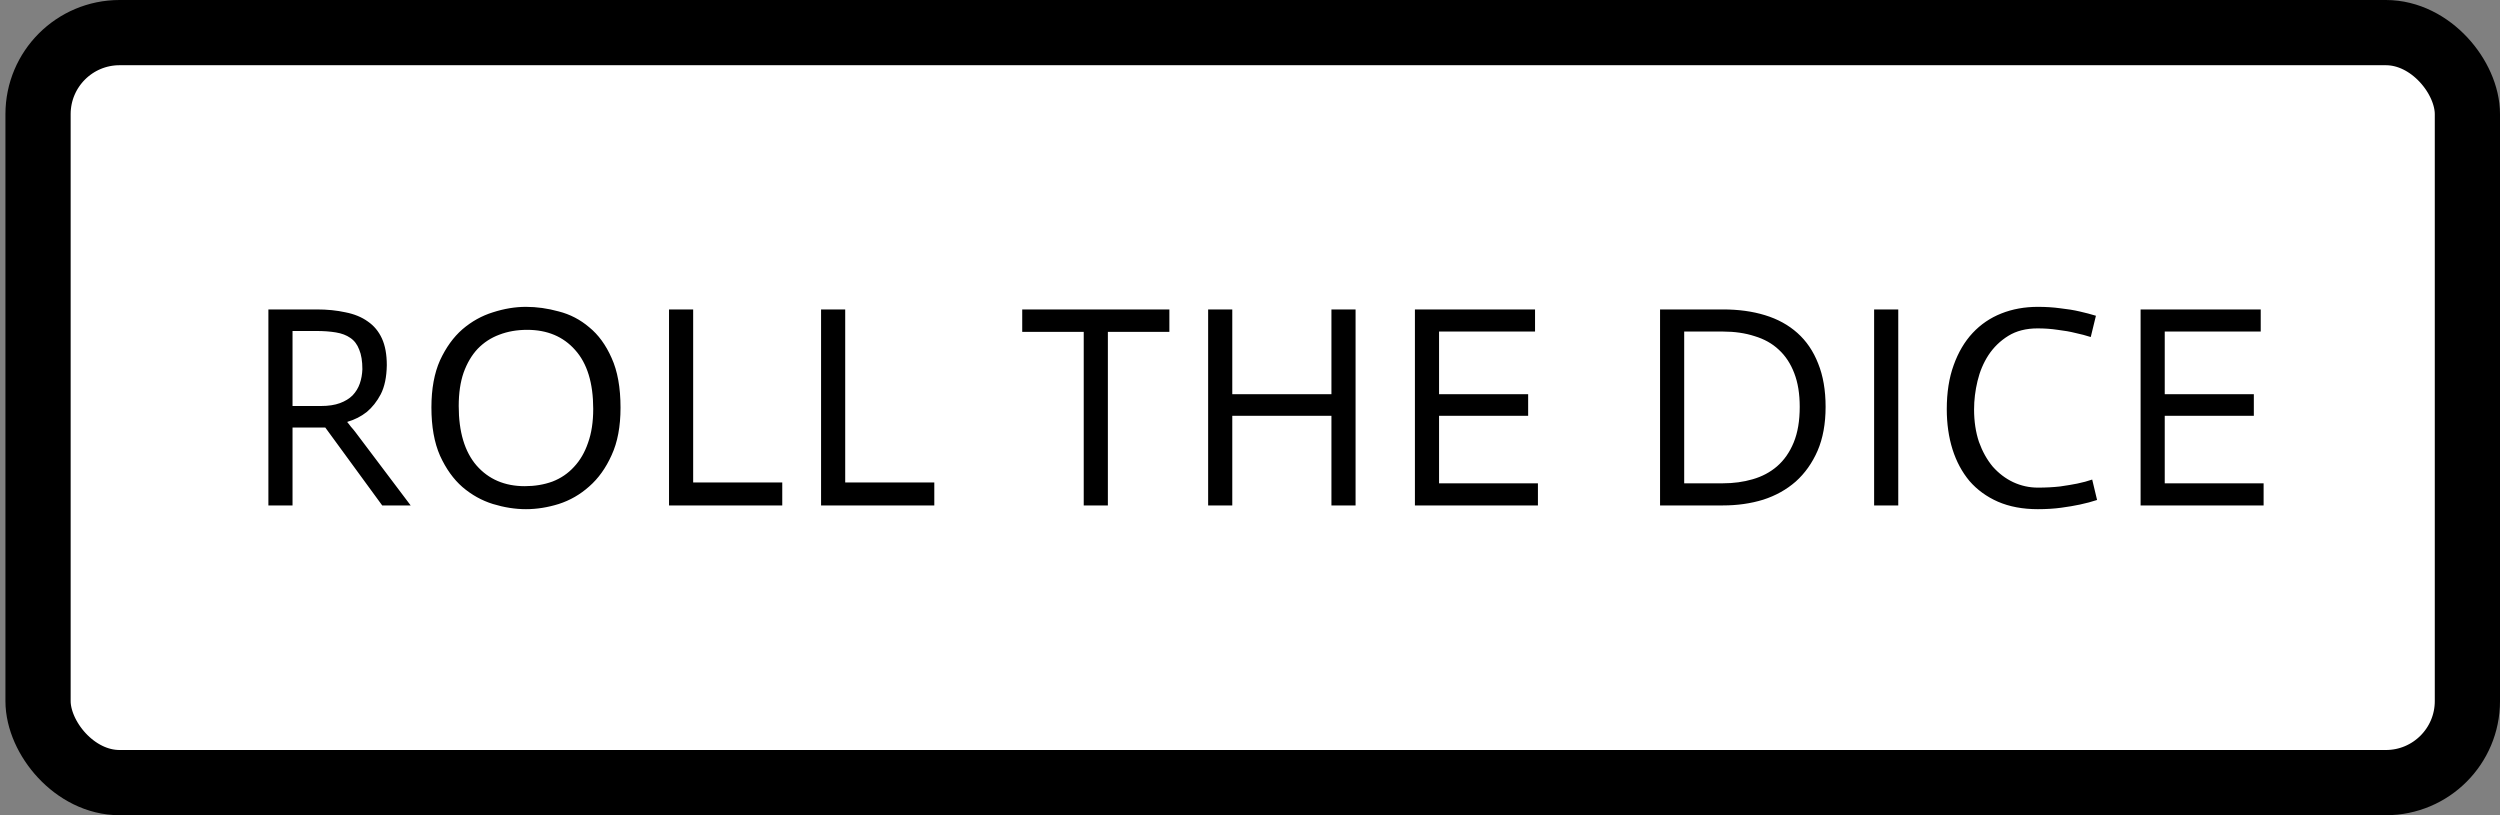 <svg width="230" height="75" viewBox="0 0 230 75" fill="none" xmlns="http://www.w3.org/2000/svg">
<rect x="0" y="0" width="230" height="75" fill="#808080" stroke="none"/>
<rect x="3.5" y="3" width="223.5" height="69" rx="7.5" fill="white" stroke="black" stroke-width="6"/>
<path d="M24.692 28.468H29.134C30.104 28.468 30.985 28.556 31.779 28.732C32.589 28.89 33.277 29.172 33.841 29.578C34.405 29.966 34.837 30.486 35.136 31.138C35.436 31.79 35.586 32.61 35.586 33.597C35.568 34.69 35.383 35.58 35.031 36.267C34.678 36.937 34.246 37.484 33.735 37.907C33.224 38.312 32.633 38.612 31.964 38.806V38.859C32.034 38.929 32.14 39.061 32.281 39.255C32.44 39.431 32.572 39.59 32.678 39.731L37.781 46.5H35.163L29.928 39.335H26.913V46.5H24.692V28.468ZM33.339 33.967C33.339 33.227 33.242 32.627 33.048 32.169C32.871 31.693 32.598 31.332 32.228 31.085C31.875 30.838 31.435 30.671 30.906 30.583C30.377 30.495 29.778 30.451 29.108 30.451H26.913V37.352H29.531C30.219 37.352 30.8 37.263 31.276 37.087C31.752 36.911 32.14 36.673 32.44 36.373C32.739 36.056 32.96 35.695 33.101 35.289C33.242 34.884 33.321 34.443 33.339 33.967ZM39.69 37.484C39.69 35.774 39.955 34.328 40.483 33.148C41.03 31.966 41.717 31.015 42.546 30.292C43.392 29.569 44.326 29.049 45.348 28.732C46.388 28.397 47.402 28.23 48.389 28.23C49.376 28.23 50.381 28.37 51.403 28.652C52.443 28.917 53.378 29.402 54.206 30.107C55.052 30.794 55.74 31.737 56.268 32.936C56.815 34.135 57.088 35.659 57.088 37.51C57.088 39.238 56.815 40.692 56.268 41.873C55.74 43.054 55.052 44.015 54.206 44.755C53.378 45.495 52.443 46.033 51.403 46.368C50.381 46.685 49.376 46.844 48.389 46.844C47.402 46.844 46.388 46.685 45.348 46.368C44.326 46.05 43.392 45.531 42.546 44.808C41.717 44.085 41.03 43.124 40.483 41.926C39.955 40.727 39.69 39.246 39.69 37.484ZM54.576 37.616C54.576 35.236 54.021 33.429 52.91 32.196C51.818 30.962 50.346 30.345 48.495 30.345C47.561 30.345 46.706 30.495 45.93 30.794C45.172 31.076 44.511 31.508 43.947 32.09C43.401 32.672 42.969 33.403 42.651 34.284C42.352 35.148 42.202 36.17 42.202 37.352C42.202 39.731 42.748 41.556 43.841 42.825C44.952 44.094 46.432 44.728 48.283 44.728C49.2 44.728 50.046 44.587 50.822 44.305C51.597 44.006 52.258 43.556 52.805 42.957C53.369 42.358 53.801 41.617 54.1 40.736C54.418 39.855 54.576 38.815 54.576 37.616ZM61.55 28.468H63.771V44.385H71.968V46.5H61.55V28.468ZM75.538 28.468H77.759V44.385H85.956V46.5H75.538V28.468ZM99.703 30.53H94.045V28.468H107.583V30.53H101.924V46.5H99.703V30.53ZM111.149 28.468H113.37V36.267H122.492V28.468H124.713V46.5H122.492V38.251H113.37V46.5H111.149V28.468ZM130.172 28.468H141.224V30.503H132.393V36.267H140.59V38.251H132.393V44.464H141.489V46.5H130.172V28.468ZM154.946 44.464H158.516C159.485 44.464 160.393 44.341 161.239 44.094C162.103 43.847 162.852 43.45 163.487 42.904C164.139 42.34 164.65 41.608 165.02 40.709C165.39 39.81 165.575 38.718 165.575 37.431C165.575 36.232 165.408 35.201 165.073 34.337C164.738 33.456 164.262 32.733 163.645 32.169C163.046 31.605 162.306 31.191 161.424 30.926C160.561 30.644 159.591 30.503 158.516 30.503H154.946V44.464ZM152.725 28.468H158.516C159.944 28.468 161.23 28.644 162.376 28.996C163.539 29.349 164.535 29.895 165.364 30.636C166.192 31.376 166.827 32.31 167.268 33.438C167.726 34.566 167.955 35.897 167.955 37.431C167.955 38.982 167.708 40.331 167.215 41.476C166.721 42.604 166.051 43.547 165.205 44.305C164.359 45.046 163.363 45.601 162.217 45.971C161.072 46.324 159.838 46.5 158.516 46.5H152.725V28.468ZM172.419 28.468H174.64V46.5H172.419V28.468ZM192.349 31.006C191.909 30.865 191.442 30.741 190.948 30.636C190.455 30.512 189.908 30.415 189.309 30.345C188.727 30.257 188.11 30.212 187.458 30.212C186.4 30.212 185.501 30.442 184.761 30.9C184.021 31.358 183.413 31.949 182.937 32.672C182.478 33.377 182.143 34.17 181.932 35.051C181.72 35.932 181.615 36.805 181.615 37.669C181.615 38.762 181.764 39.758 182.064 40.657C182.381 41.538 182.804 42.296 183.333 42.931C183.88 43.547 184.505 44.023 185.211 44.358C185.933 44.693 186.691 44.861 187.484 44.861C188.225 44.861 188.903 44.825 189.52 44.755C190.137 44.667 190.666 44.579 191.107 44.49C191.618 44.385 192.076 44.261 192.482 44.12L192.931 45.998C192.455 46.156 191.926 46.297 191.345 46.421C190.851 46.526 190.278 46.623 189.626 46.712C188.974 46.8 188.26 46.844 187.484 46.844C186.092 46.844 184.867 46.615 183.809 46.156C182.769 45.698 181.897 45.063 181.192 44.252C180.504 43.424 179.984 42.455 179.632 41.344C179.279 40.216 179.103 38.982 179.103 37.642C179.103 36.109 179.314 34.76 179.737 33.597C180.16 32.416 180.742 31.429 181.482 30.636C182.223 29.842 183.104 29.243 184.126 28.838C185.149 28.432 186.268 28.23 187.484 28.23C188.225 28.23 188.912 28.274 189.547 28.362C190.199 28.432 190.789 28.529 191.318 28.652C191.865 28.776 192.367 28.908 192.825 29.049L192.349 31.006ZM196.935 28.468H207.987V30.503H199.156V36.267H207.353V38.251H199.156V44.464H208.252V46.5H196.935V28.468Z" fill="black"/>
</svg>
